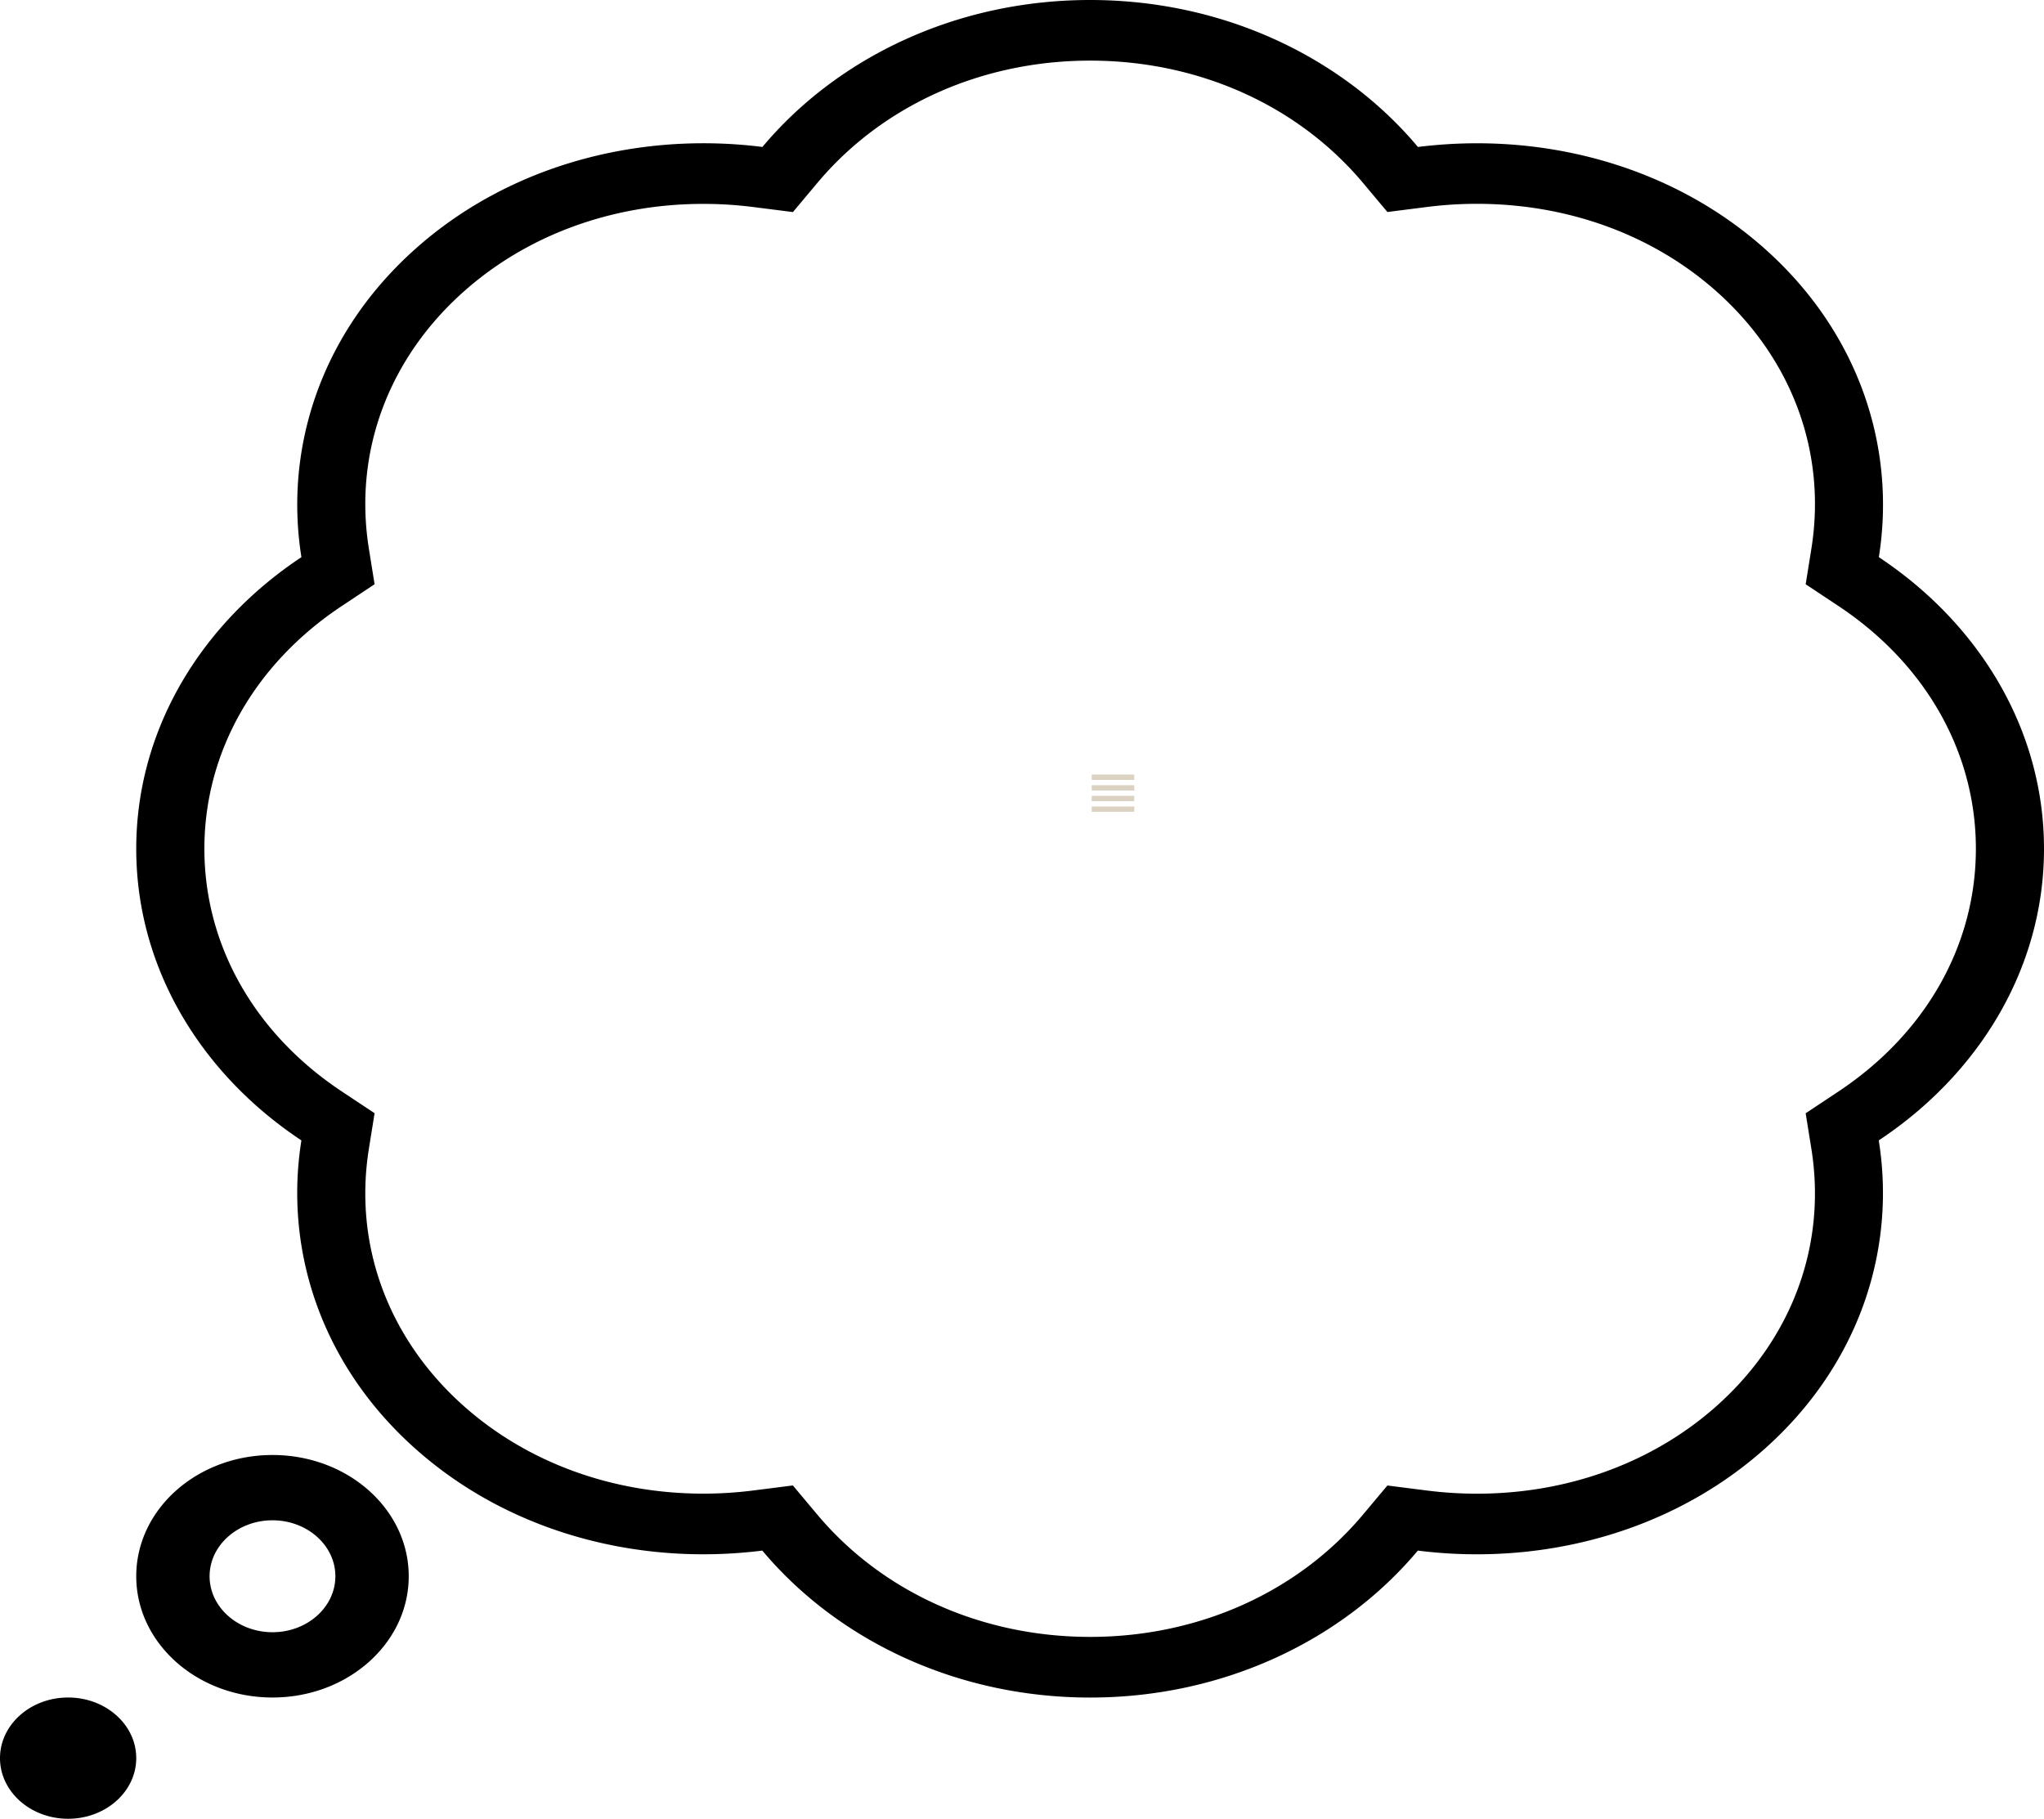 <svg xmlns="http://www.w3.org/2000/svg" width="384.068" height="341.775" viewBox="0 0 384.068 341.775">
  <g id="think-svgrepo-com" transform="translate(0 -2)">
    <path id="Path_2707" data-name="Path 2707" d="M383.568,171.888c0,21.958-11.432,42.121-31.375,55.321l-3.359,2.221.593,3.689c3.5,21.87-4.4,43.2-21.664,58.545-14.481,12.873-33.859,19.963-54.592,19.963h0a88.75,88.75,0,0,1-11.249-.715l-4.149-.527-2.5,2.986c-14.862,17.742-37.542,27.9-62.241,27.9s-47.38-10.163-62.227-27.892l-2.5-2.986-4.149.527a88.75,88.75,0,0,1-11.249.715c-20.733,0-40.125-7.089-54.606-19.963C41.044,276.331,33.155,255,36.641,233.131l.593-3.689-3.359-2.221C13.932,214.009,2.5,193.845,2.5,171.888s11.432-42.121,31.375-55.321l3.359-2.221-.593-3.689c-3.486-21.87,4.4-43.2,21.664-58.545,14.481-12.873,33.859-19.963,54.606-19.963a88.752,88.752,0,0,1,11.249.715l4.149.527,2.5-2.986C145.655,12.663,168.335,2.5,193.034,2.5s47.38,10.163,62.227,27.893l2.5,2.986,4.149-.527a88.752,88.752,0,0,1,11.249-.715c20.733,0,40.125,7.089,54.606,19.963,17.261,15.345,25.15,36.676,21.664,58.545l-.593,3.689,3.359,2.221C372.136,129.767,383.568,149.93,383.568,171.888ZM23.67,303.634c-11.686,0-21.17,8.432-21.17,18.821s9.484,18.821,21.17,18.821,21.17-8.432,21.17-18.821S35.357,303.634,23.67,303.634Z" fill="none" opacity="0.344"/>
    <g id="Group_16248" data-name="Group 16248" transform="translate(205.128 147.555)">
      <g id="Group_16247" data-name="Group 16247">
        <path id="Path_2708" data-name="Path 2708" d="M20,12v1H12V12Zm-8,3h8V14H12Zm0,2h8V16H12Zm0,2h8V18H12Z" transform="translate(-12 -12)" fill="#dbd2c1"/>
      </g>
    </g>
    <path id="Path_2709" data-name="Path 2709" d="M384.068,161.5c0-22.466-12.239-42.335-31.033-54.8,3.277-20.563-3.687-42.164-21.457-57.977-14.94-13.3-34.477-19.8-54.051-19.8a90.259,90.259,0,0,0-11.1.695C252.41,12.891,230.083,2,204.836,2s-47.573,10.891-61.579,27.615a88.374,88.374,0,0,0-11.1-.695c-19.575,0-39.111,6.505-54.051,19.8C60.337,64.534,53.36,86.134,56.637,106.7,37.844,119.161,25.6,139.029,25.6,161.5s12.239,42.335,31.033,54.8c-3.277,20.563,3.687,42.164,21.457,57.977,14.94,13.3,34.477,19.8,54.051,19.8a90.254,90.254,0,0,0,11.1-.695c14.019,16.724,36.346,27.615,61.592,27.615s47.573-10.891,61.579-27.615a88.372,88.372,0,0,0,11.1.695c19.575,0,39.111-6.505,54.051-19.8,17.77-15.813,24.747-37.424,21.457-57.977C371.829,203.83,384.068,183.961,384.068,161.5ZM345.38,207.156l-6.094,4.044,1.075,6.7c2.881,18.057-3.623,35.67-17.834,48.327-11.932,10.618-27.909,16.462-45,16.462a74.9,74.9,0,0,1-9.307-.581l-7.528-.957-4.545,5.423C243.9,301.2,225.192,309.6,204.836,309.6s-39.06-8.4-51.312-23.036l-4.545-5.423-7.528.957a74.75,74.75,0,0,1-9.307.581c-17.091,0-33.068-5.844-45-16.462-14.223-12.657-20.714-30.27-17.834-48.327l1.075-6.7-6.094-4.044c-16.451-10.891-25.886-27.536-25.886-45.65s9.435-34.759,25.886-45.661l6.094-4.044-1.075-6.7c-2.881-18.057,3.623-35.67,17.846-48.316,11.932-10.618,27.909-16.462,45-16.462a74.747,74.747,0,0,1,9.307.581l7.528.957,4.545-5.423c12.239-14.639,30.943-23.036,51.3-23.036s39.06,8.4,51.312,23.024l4.545,5.423,7.528-.957a74.747,74.747,0,0,1,9.307-.581c17.091,0,33.068,5.844,45,16.462,14.223,12.657,20.714,30.27,17.834,48.327l-1.075,6.7,6.094,4.044c16.451,10.9,25.886,27.536,25.886,45.661S361.831,196.254,345.38,207.156ZM25.6,332.383c0,6.289-5.735,11.393-12.8,11.393S0,338.672,0,332.383,5.735,320.99,12.8,320.99,25.6,326.094,25.6,332.383Zm25.6-56.963c-14.147,0-25.6,10.2-25.6,22.785s11.458,22.785,25.6,22.785,25.6-10.2,25.6-22.785S65.356,275.42,51.209,275.42Zm0,33.3c-6.516,0-11.817-4.716-11.817-10.515s5.3-10.515,11.817-10.515,11.817,4.716,11.817,10.515S57.725,308.721,51.209,308.721Z"/>
  </g>
</svg>
